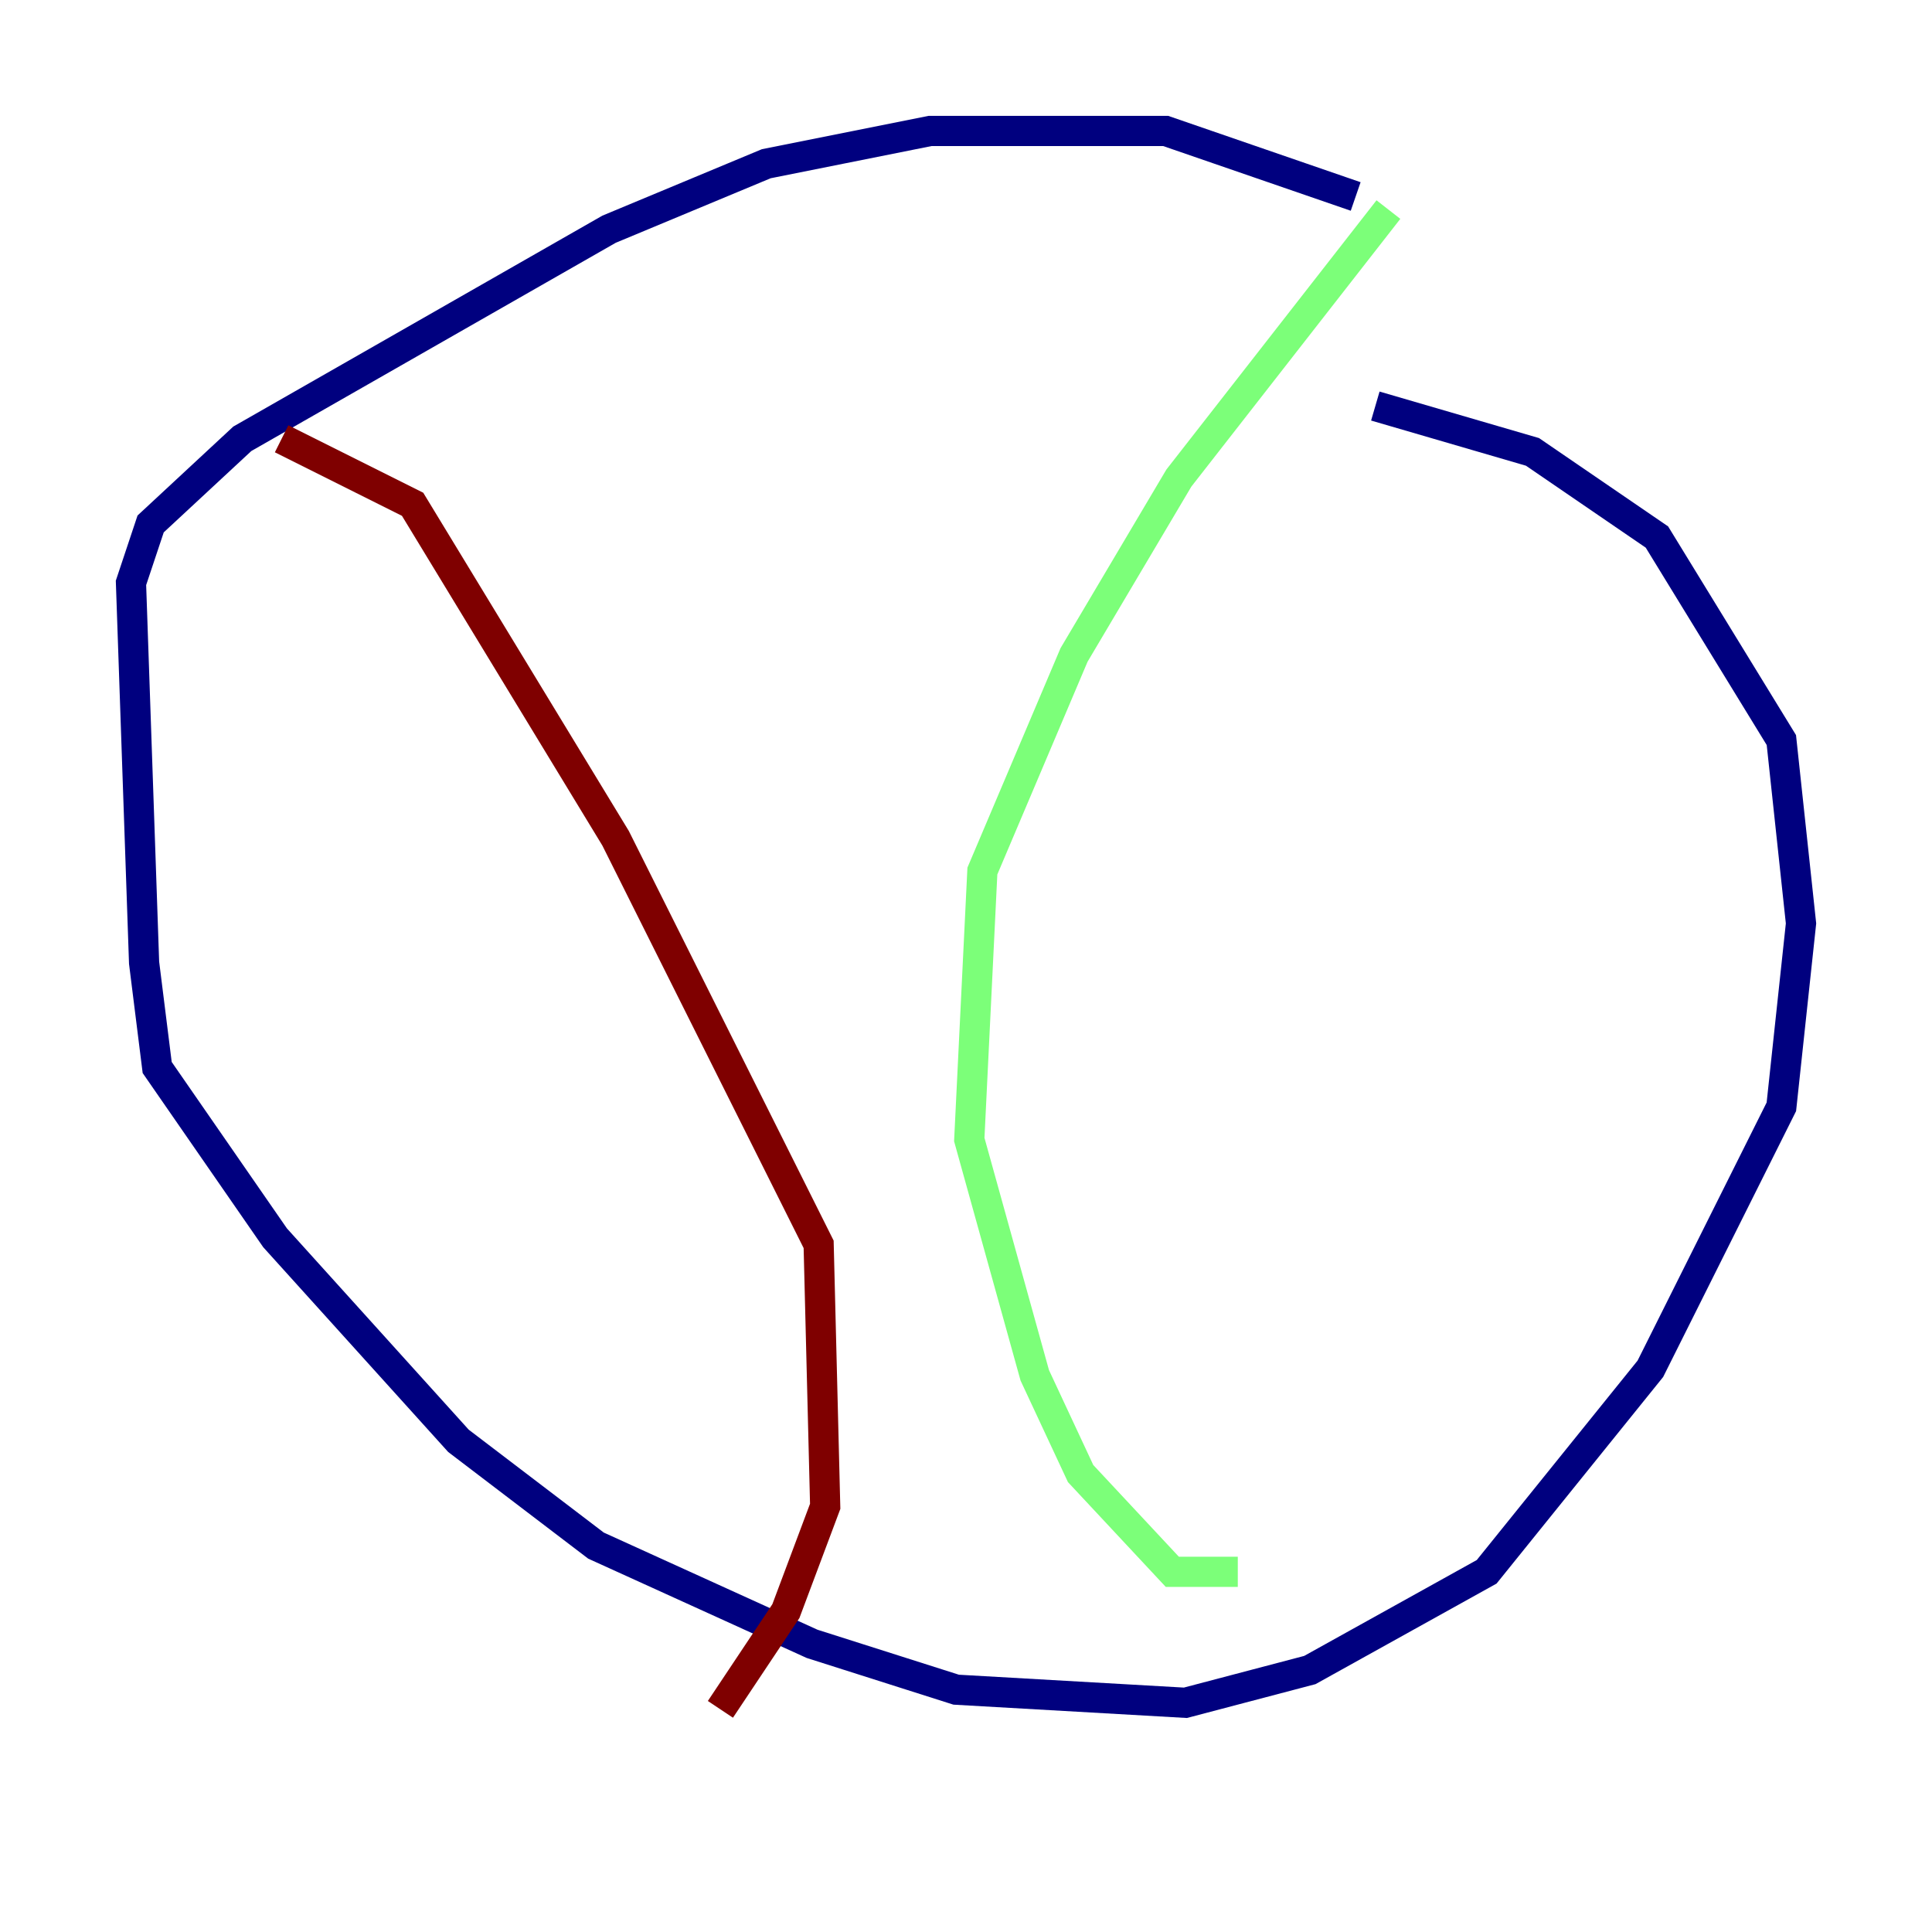 <?xml version="1.0" encoding="utf-8" ?>
<svg baseProfile="tiny" height="128" version="1.2" viewBox="0,0,128,128" width="128" xmlns="http://www.w3.org/2000/svg" xmlns:ev="http://www.w3.org/2001/xml-events" xmlns:xlink="http://www.w3.org/1999/xlink"><defs /><polyline fill="none" points="89.817,13.017 77.234,8.678 61.614,8.678 50.766,10.848 40.352,15.186 16.054,29.071 9.98,34.712 8.678,38.617 9.546,63.783 10.414,70.725 18.224,82.007 30.373,95.458 39.485,102.4 53.803,108.909 63.349,111.946 78.536,112.814 86.78,110.644 98.495,104.136 109.342,90.685 118.02,73.329 119.322,61.18 118.02,49.031 109.776,35.58 101.532,29.939 91.119,26.902" stroke="#00007f" stroke-width="2" /><polyline fill="none" points="91.986,13.885 78.102,31.675 71.159,43.39 65.085,57.709 64.217,75.498 68.556,91.119 71.593,97.627 77.668,104.136 82.007,104.136" stroke="#7cff79" stroke-width="2" /><polyline fill="none" points="18.658,29.071 27.336,33.41 40.786,55.539 54.237,82.441 54.671,99.797 52.068,106.739 47.729,113.248" stroke="#7f0000" stroke-width="2" /></svg>